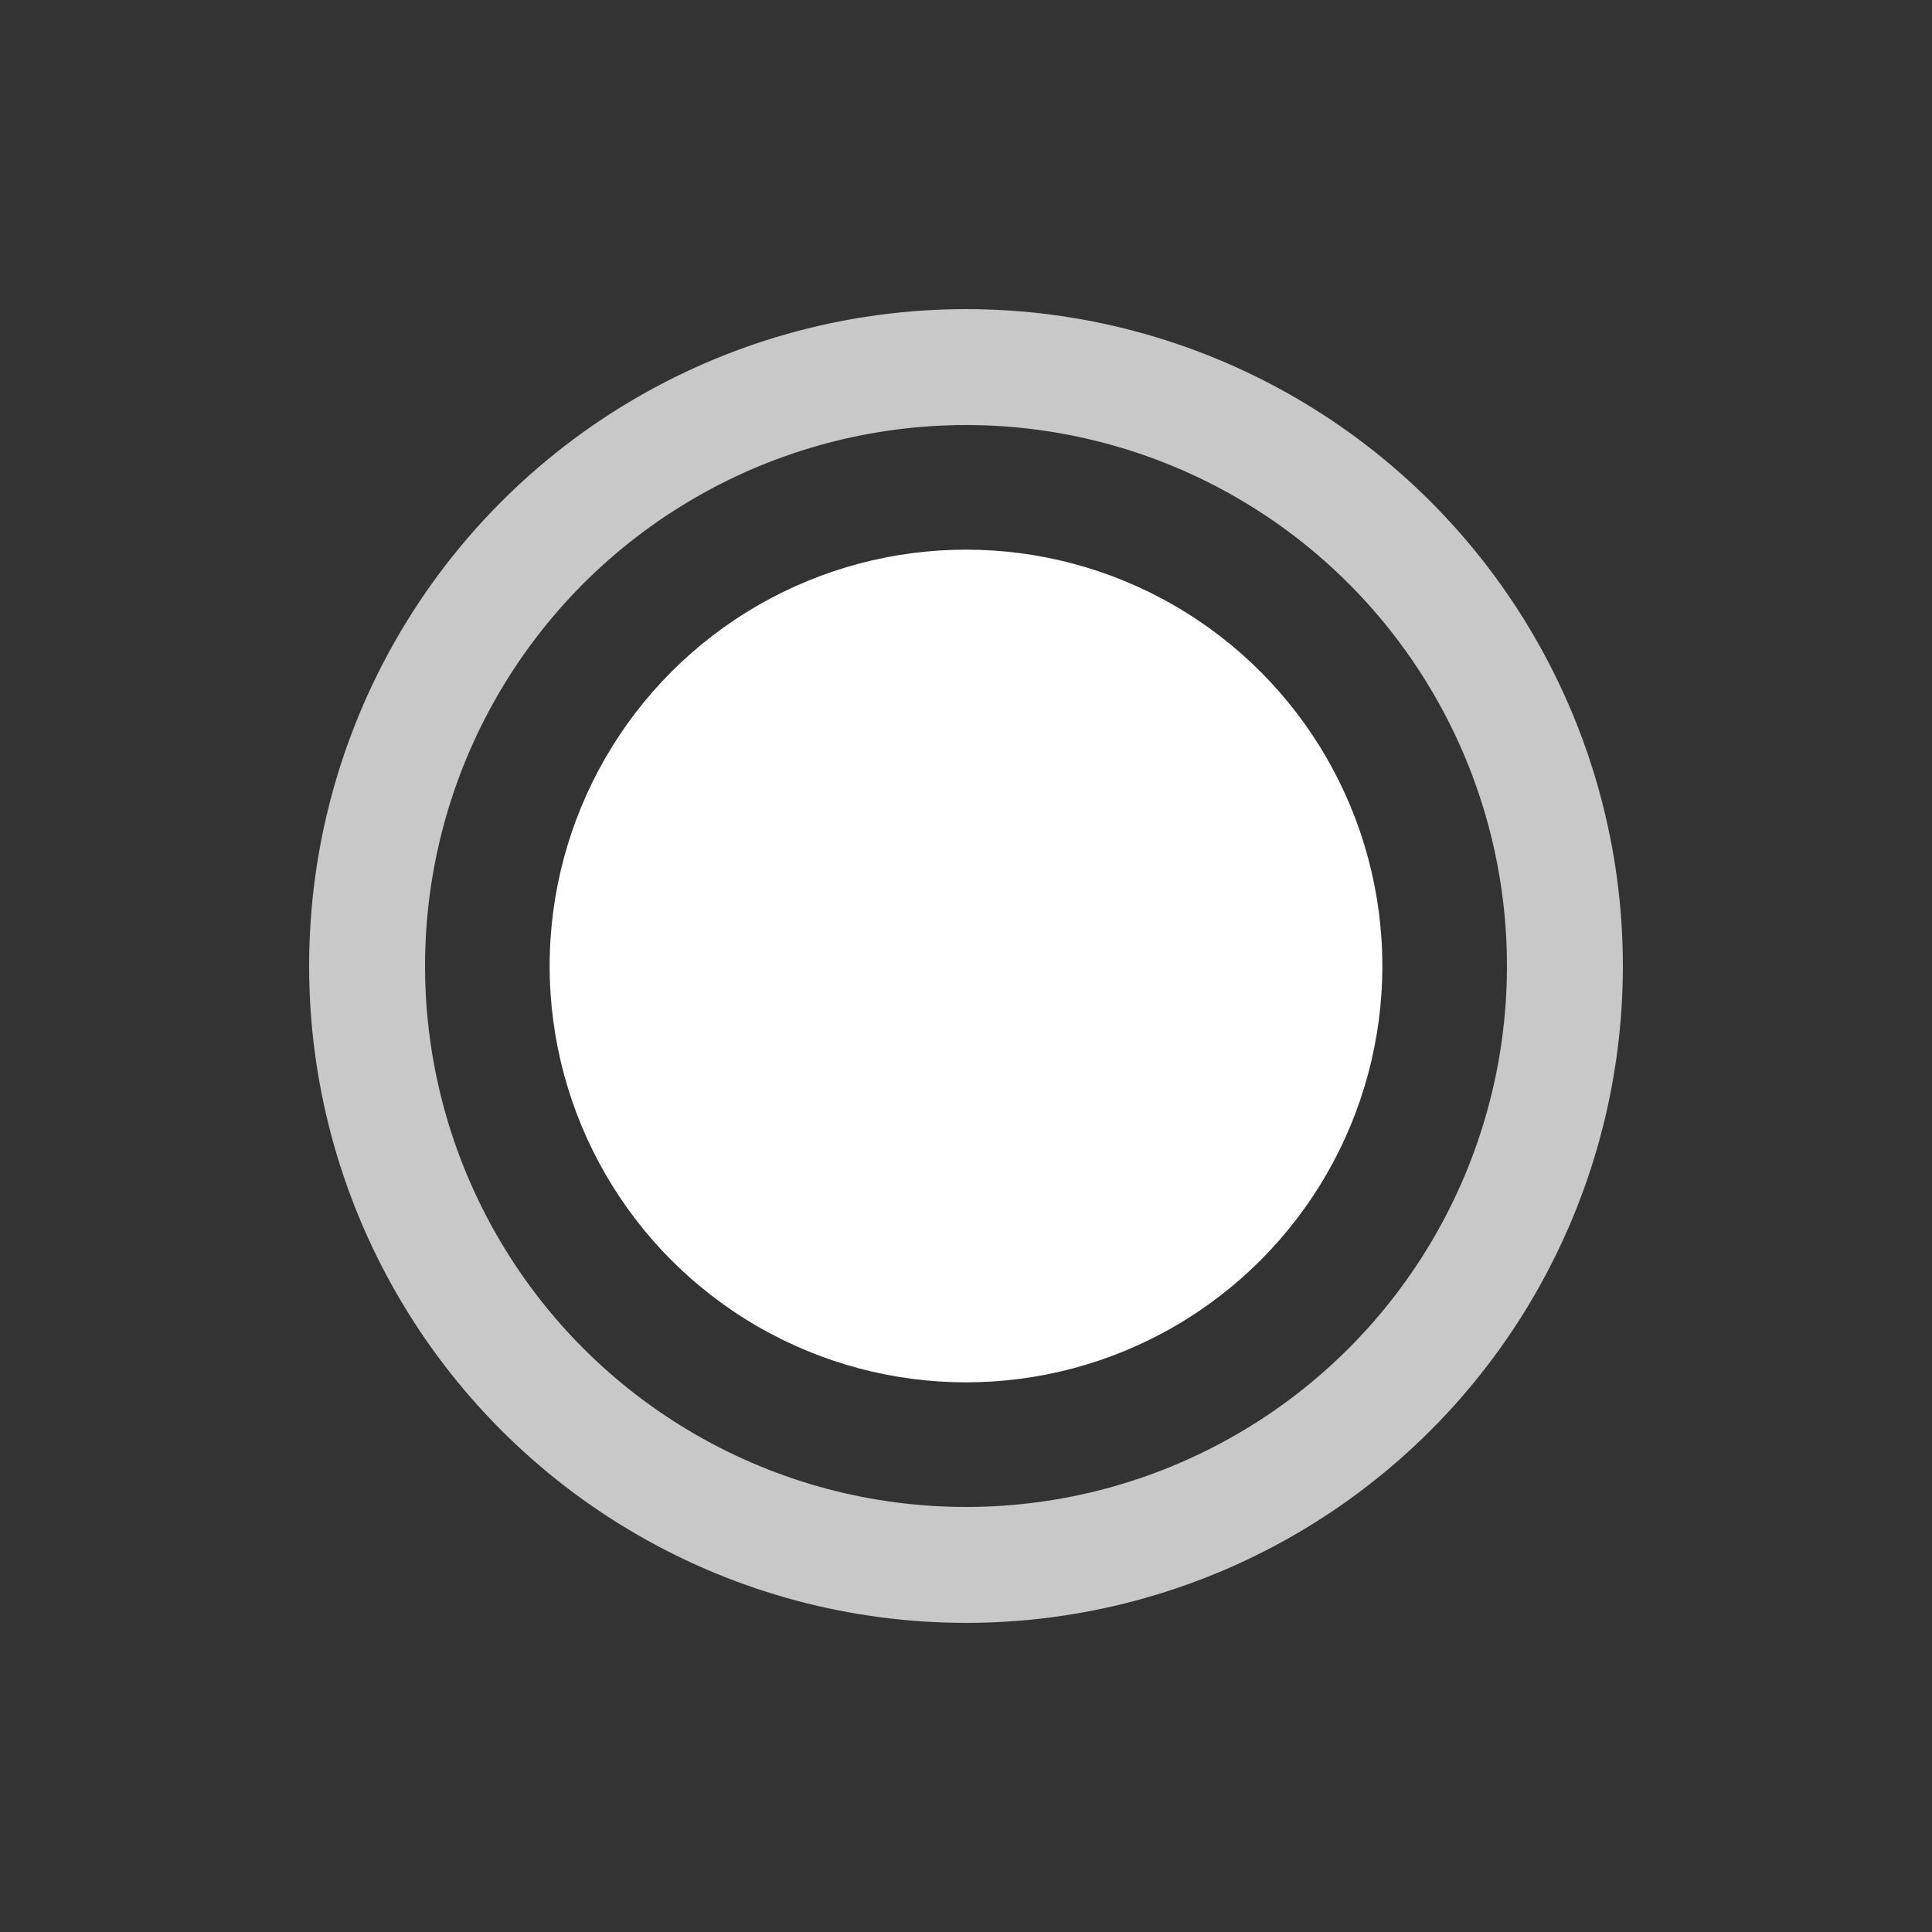 <?xml version="1.0" encoding="utf-8"?>
<!-- Generator: Adobe Illustrator 25.2.0, SVG Export Plug-In . SVG Version: 6.00 Build 0)  -->
<svg version="1.1" id="レイヤー_1" xmlns="http://www.w3.org/2000/svg" xmlns:xlink="http://www.w3.org/1999/xlink" x="0px"
	 y="0px" viewBox="0 0 200 200" style="enable-background:new 0 0 200 200;" xml:space="preserve">
<rect x="0" y="0" width="200" height="200" fill="#333333" stroke="none"/>
<style type="text/css">
	.st0{fill:#FFFFFF;}
	.st1{fill:none;}
	.st2{fill:none;stroke:#C8C8C8;stroke-width:12;stroke-miterlimit:10;}
</style>
<circle class="st0" cx="100" cy="100" r="43.1"/>
<g id="レイヤー_2_1_">
	<g id="outlined">
		<rect class="st1" width="200" height="200"/>
	</g>
</g>
<circle class="st2" cx="100" cy="100" r="62"/>
</svg>
